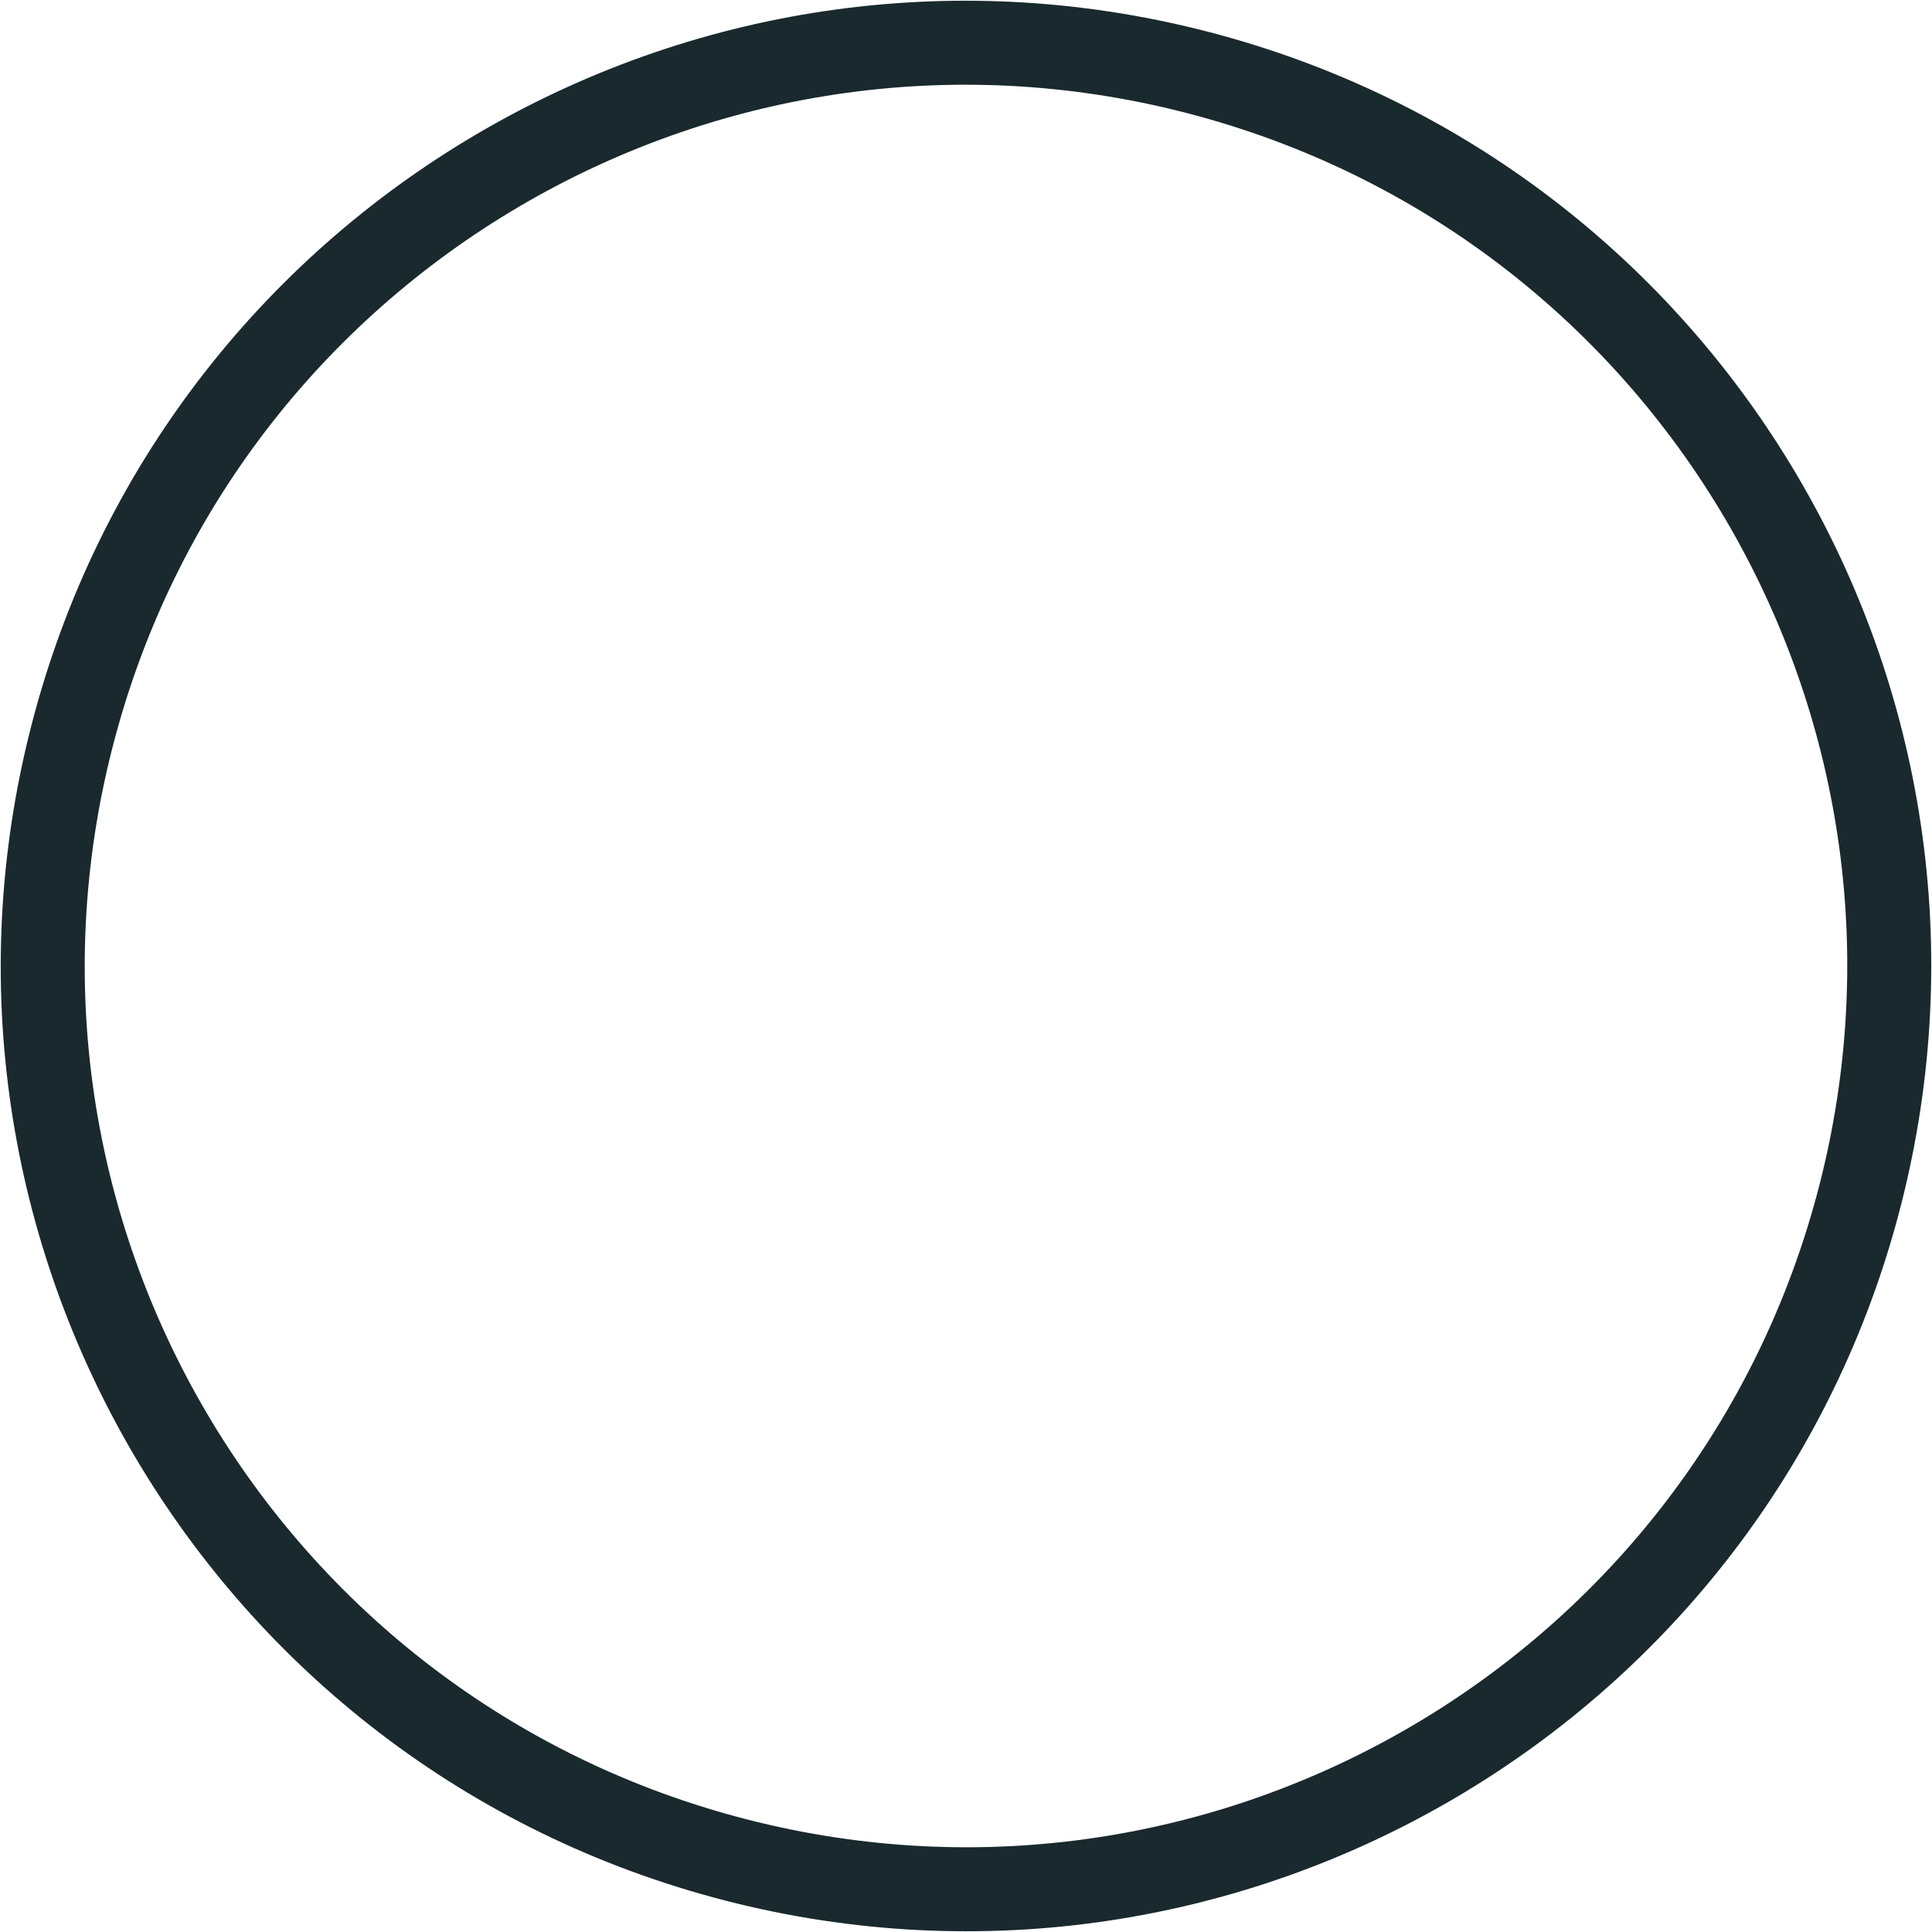 <svg width="46" height="46" viewBox="0 0 46 46" fill="none" xmlns="http://www.w3.org/2000/svg">
<path id="Vector" d="M44.212 28.752C47.385 17.035 40.469 4.961 28.752 1.788C17.034 -1.386 4.961 5.531 1.788 17.248C-1.386 28.965 5.531 41.039 17.248 44.212C28.965 47.386 41.038 40.469 44.212 28.752Z" stroke="#19292E" stroke-width="2" stroke-linecap="round" stroke-linejoin="round"/>
</svg>

